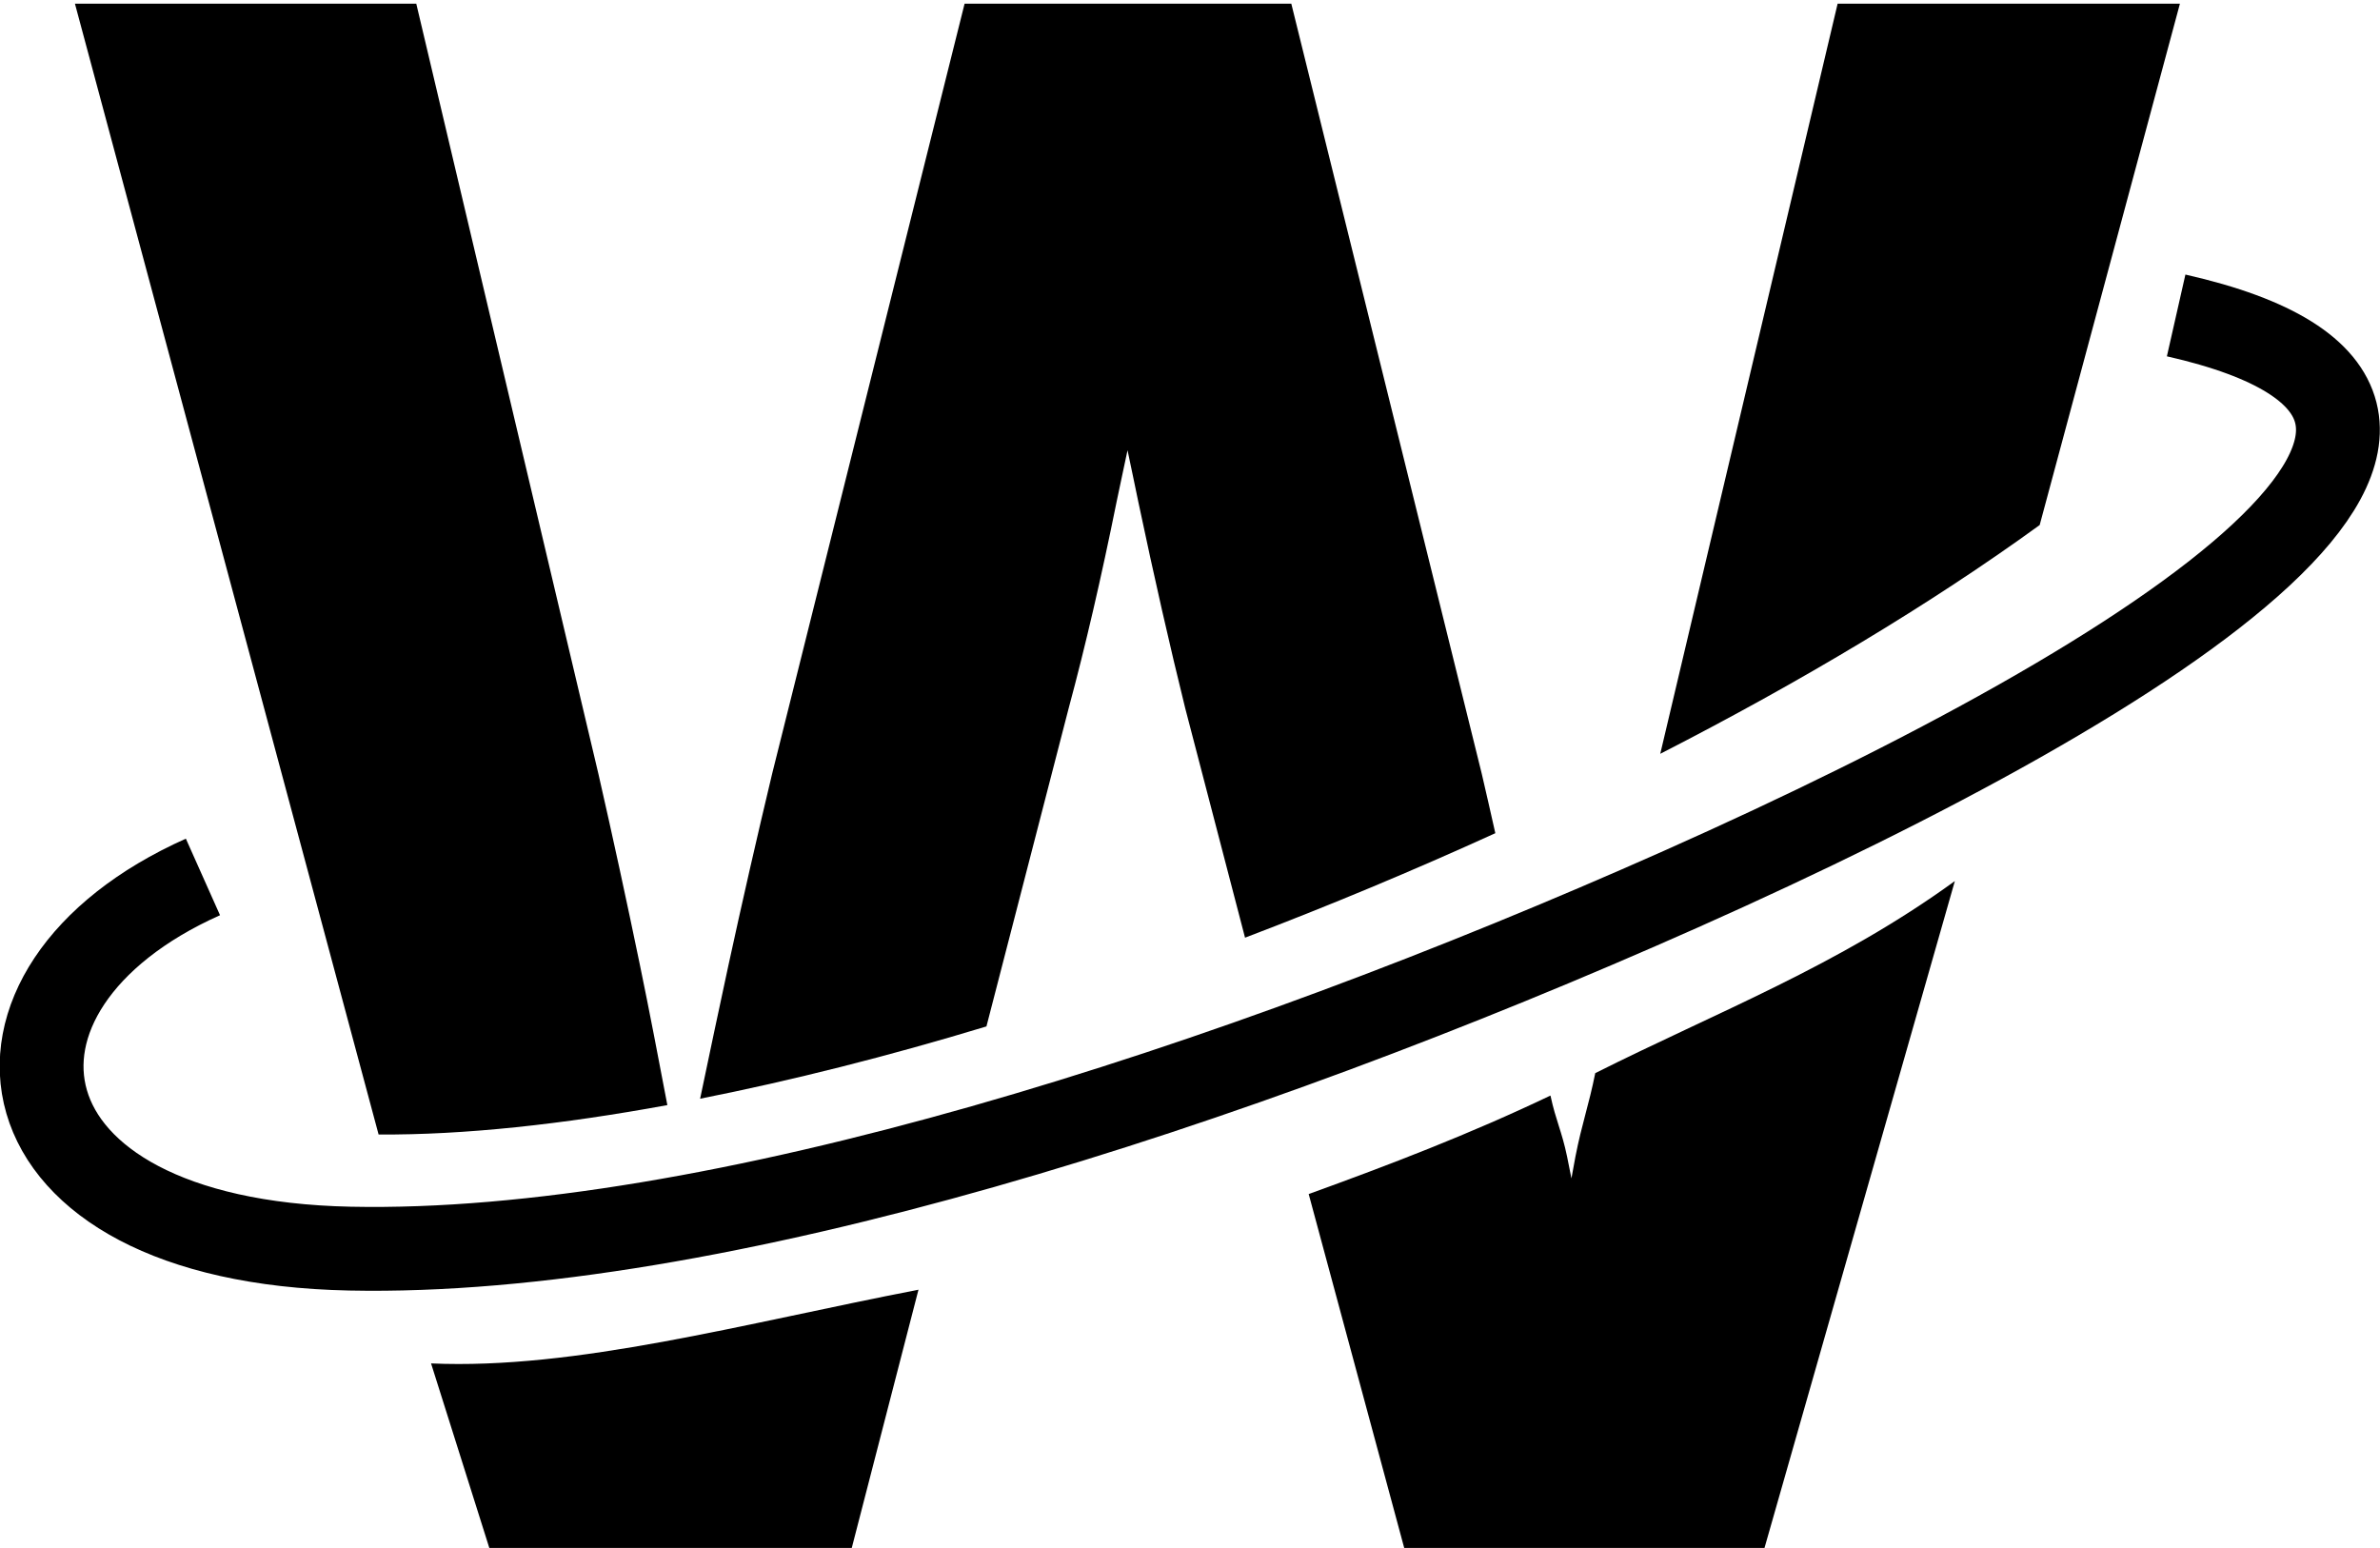 <?xml version="1.0" encoding="UTF-8" standalone="no"?>
<!-- Created with Inkscape (http://www.inkscape.org/) -->

<svg
   width="15.785mm"
   height="10.266mm"
   viewBox="0 0 15.785 10.266"
   version="1.1"
   id="svg1"
   sodipodi:docname="wrkinspace-logo.svg"
   xmlns:inkscape="http://www.inkscape.org/namespaces/inkscape"
   xmlns:sodipodi="http://sodipodi.sourceforge.net/DTD/sodipodi-0.dtd"
   xmlns="http://www.w3.org/2000/svg"
   xmlns:svg="http://www.w3.org/2000/svg">
  <sodipodi:namedview
     id="namedview1"
     pagecolor="#ffffff"
     bordercolor="#000000"
     borderopacity="0.25"
     inkscape:showpageshadow="2"
     inkscape:pageopacity="0.0"
     inkscape:pagecheckerboard="0"
     inkscape:deskcolor="#d1d1d1"
     inkscape:document-units="mm"
     showgrid="false" />
  <defs
     id="defs1">
    <rect
       x="-50.224"
       y="48.315"
       width="166.332"
       height="78.678"
       id="rect10" />
  </defs>
  <g
     inkscape:label="Layer 1"
     inkscape:groupmode="layer"
     id="layer1"
     transform="translate(-67.442,-80.781)">
    <path
       id="text10"
       style="font-style:normal;font-variant:normal;font-weight:normal;font-stretch:normal;font-size:53.333px;font-family:Inter;-inkscape-font-specification:Inter;text-align:center;letter-spacing:0.01px;word-spacing:0px;text-anchor:middle;white-space:pre;shape-inside:url(#rect10);fill:currentColor;fill-opacity:1;stroke:none;stroke-width:2.457;stroke-linecap:round;stroke-opacity:1;paint-order:stroke markers fill"
       d="m 6.6,58.881 7.6,28.301 c 2.148,0.014 4.599,-0.254 7.227,-0.736 -0.223,-1.167 -0.444,-2.334 -0.686,-3.502 -0.33,-1.597 -0.676,-3.196 -1.041,-4.793 L 15.143,58.881 Z m 22.266,0 -4.816,19.27 c -0.382,1.597 -0.747,3.196 -1.094,4.793 -0.242,1.114 -0.475,2.228 -0.709,3.342 2.291,-0.454 4.697,-1.061 7.166,-1.809 l 2.059,-7.967 c 0.417,-1.545 0.815,-3.264 1.197,-5.156 0.078,-0.385 0.192,-0.893 0.275,-1.297 0.089,0.429 0.189,0.89 0.271,1.297 0.399,1.892 0.79,3.611 1.172,5.156 l 1.498,5.746 c 2.113,-0.804 4.211,-1.68 6.264,-2.615 -0.115,-0.497 -0.221,-0.994 -0.34,-1.49 L 37.043,58.881 Z m 21.85,0 -4.439,18.773 c 3.521,-1.803 6.77,-3.747 9.496,-5.725 L 59.283,58.881 Z m 2.934,21.958 c -2.921,2.121 -5.947,3.275 -9,4.807 -0.166,0.824 -0.335,1.265 -0.496,2.089 -0.033,0.181 -0.066,0.364 -0.1,0.545 -0.037,-0.181 -0.072,-0.364 -0.109,-0.545 -0.132,-0.637 -0.279,-0.891 -0.416,-1.528 -2.017,0.964 -4.039,1.737 -6.051,2.465 l 2.432,9.01 h 8.932 z m -25.938,10.227 c -4.422,0.857 -8.579,2.004 -12.199,1.845 l 1.506,4.77 h 8.984 z"
       transform="matrix(0.265,0,0,0.265,66.19,65.202)"
       sodipodi:nodetypes="cccscccccscccscccccccccccccccccscccccccccc" />
    <path
       id="path11"
       style="fill:none;fill-opacity:1;stroke:currentColor;stroke-width:0.556;stroke-linecap:butt;stroke-linejoin:round;stroke-dasharray:none;stroke-opacity:1;paint-order:stroke markers fill"
       d="m 81.875,82.873 c 2.648,0.6 -0.048,2.365 -3.287,3.806 -2.975,1.323 -6.42,2.433 -8.826,2.383 -2.405,-0.05 -2.632,-1.725 -0.974,-2.465"
       sodipodi:nodetypes="cssc" />
  </g>
</svg>
